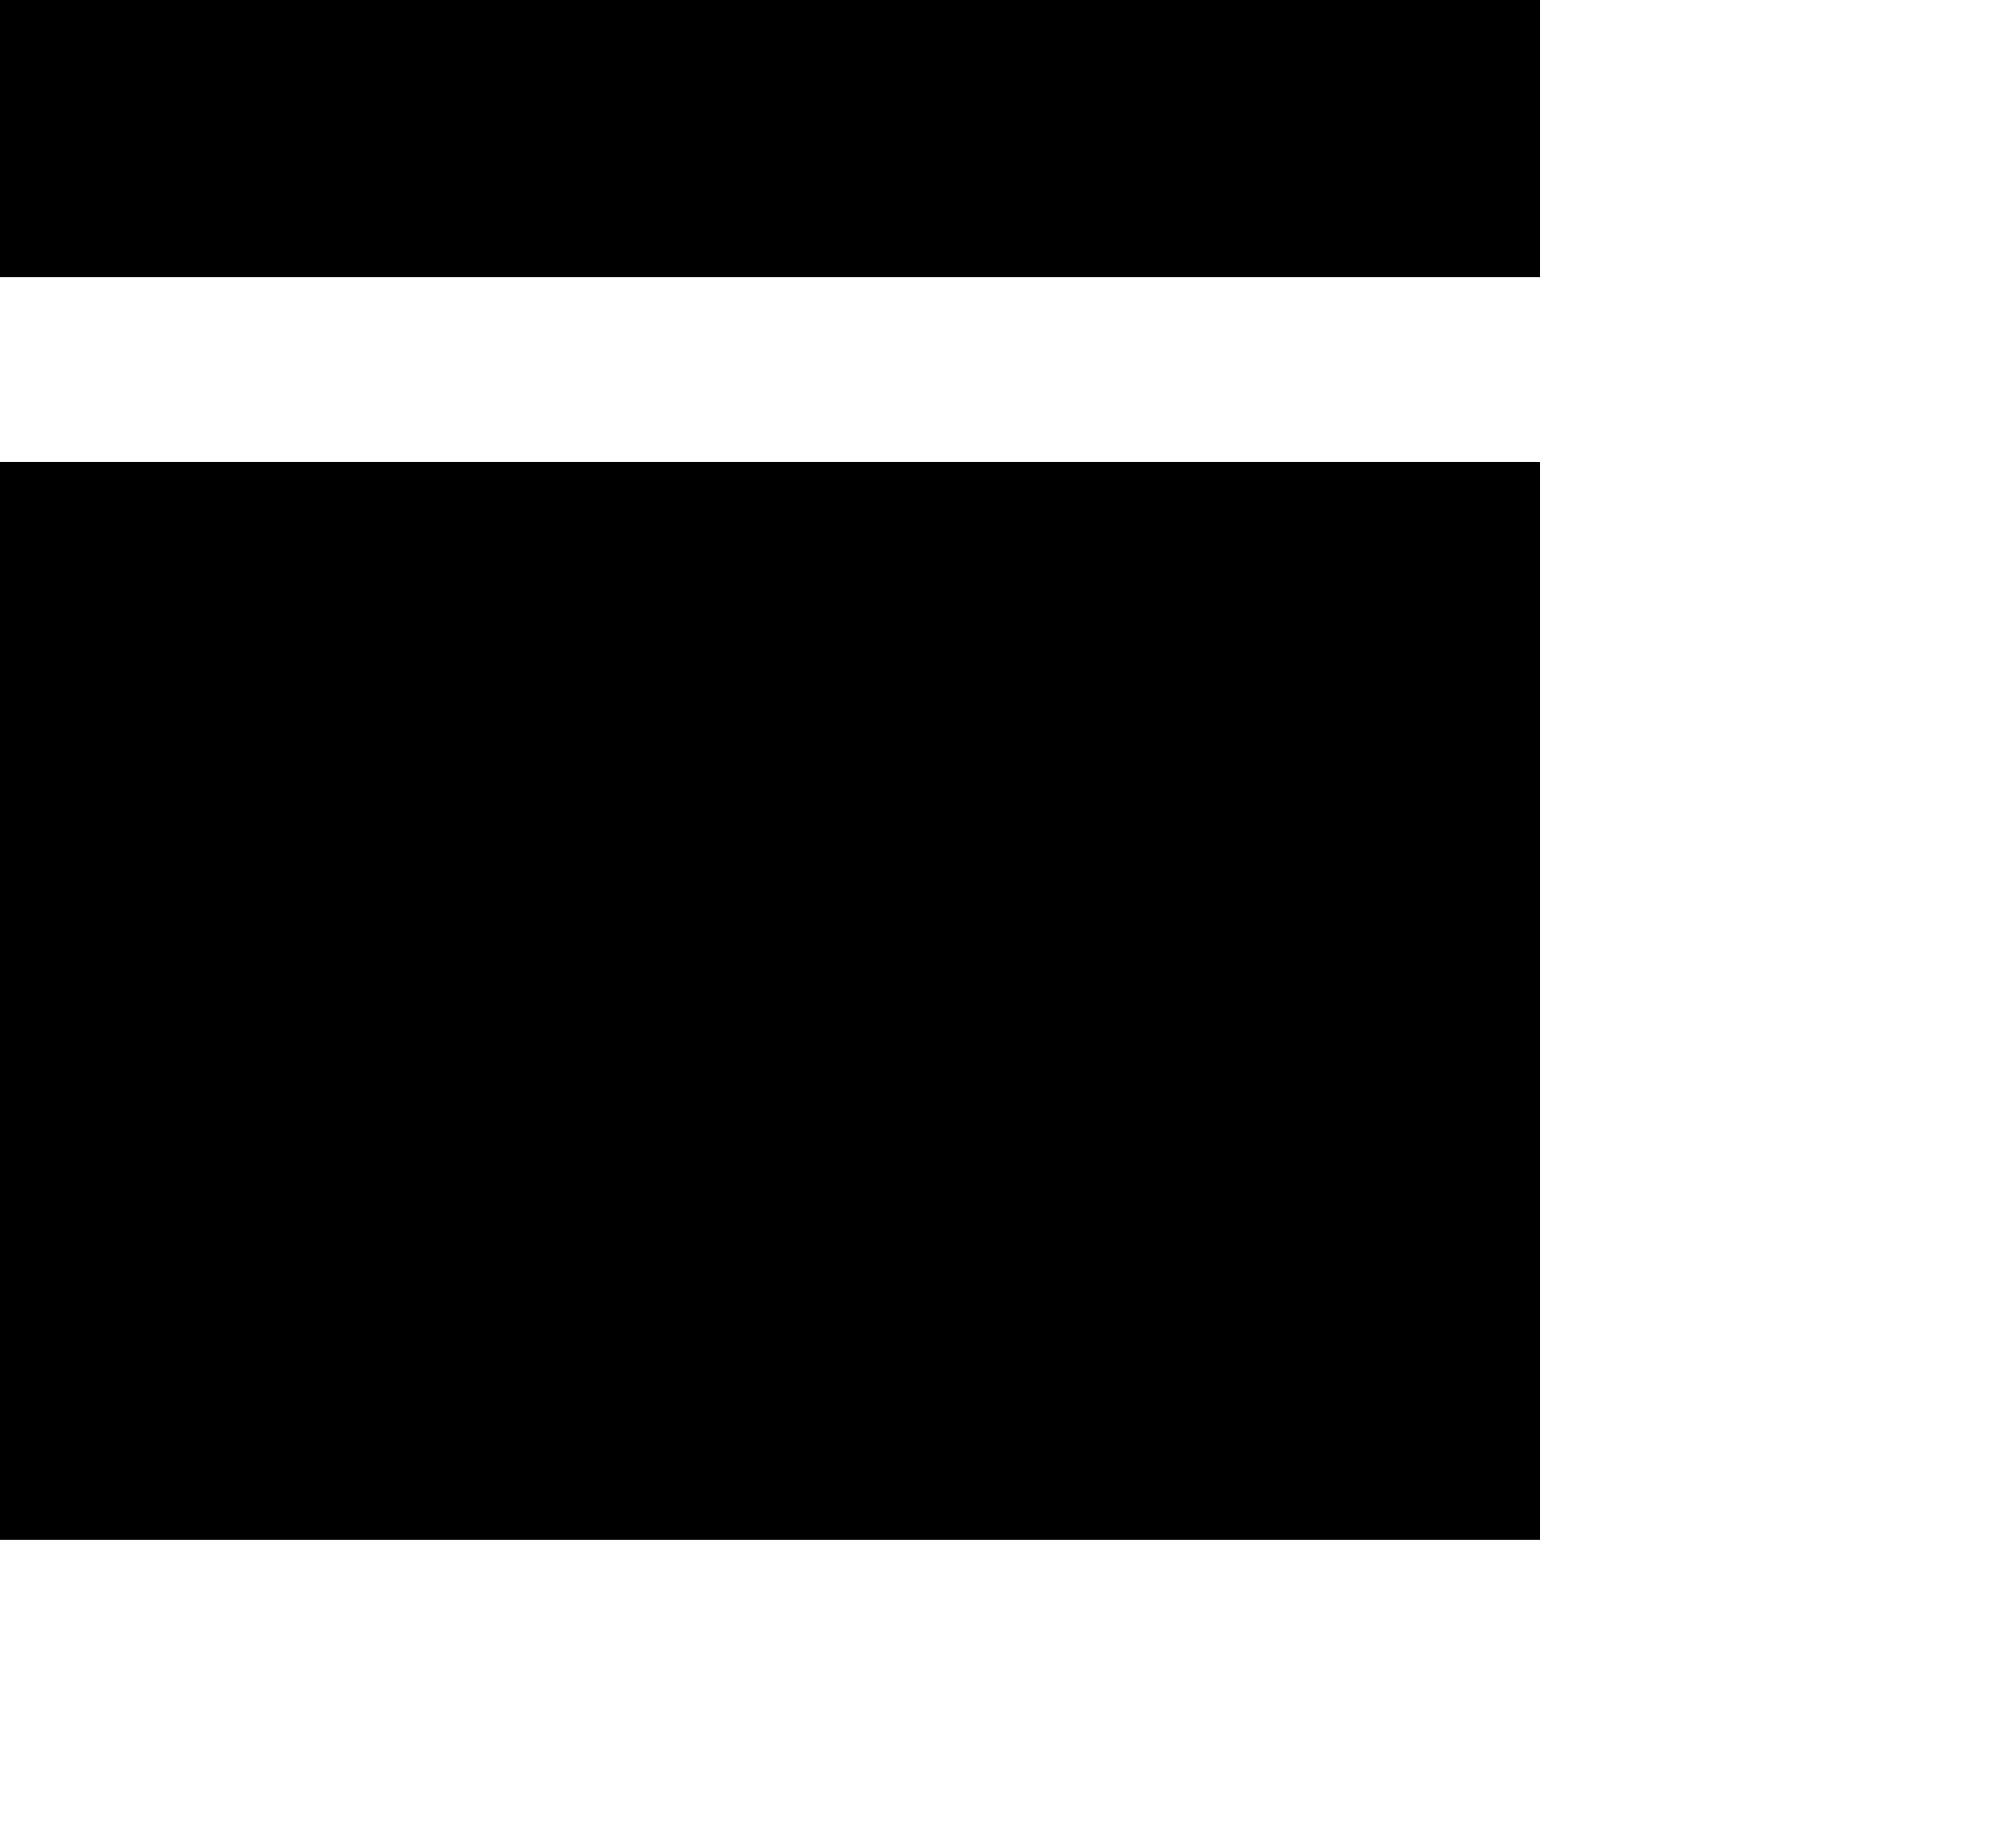 <svg xmlns="http://www.w3.org/2000/svg" width="13" height="12" viewBox="0 0 13 12"><title>buildType-composite-S-fill</title><g id="Layer_1" data-name="Layer 1"><path d="M0,10H10V3H0ZM0,0V1.8H10V0Z"/></g></svg>